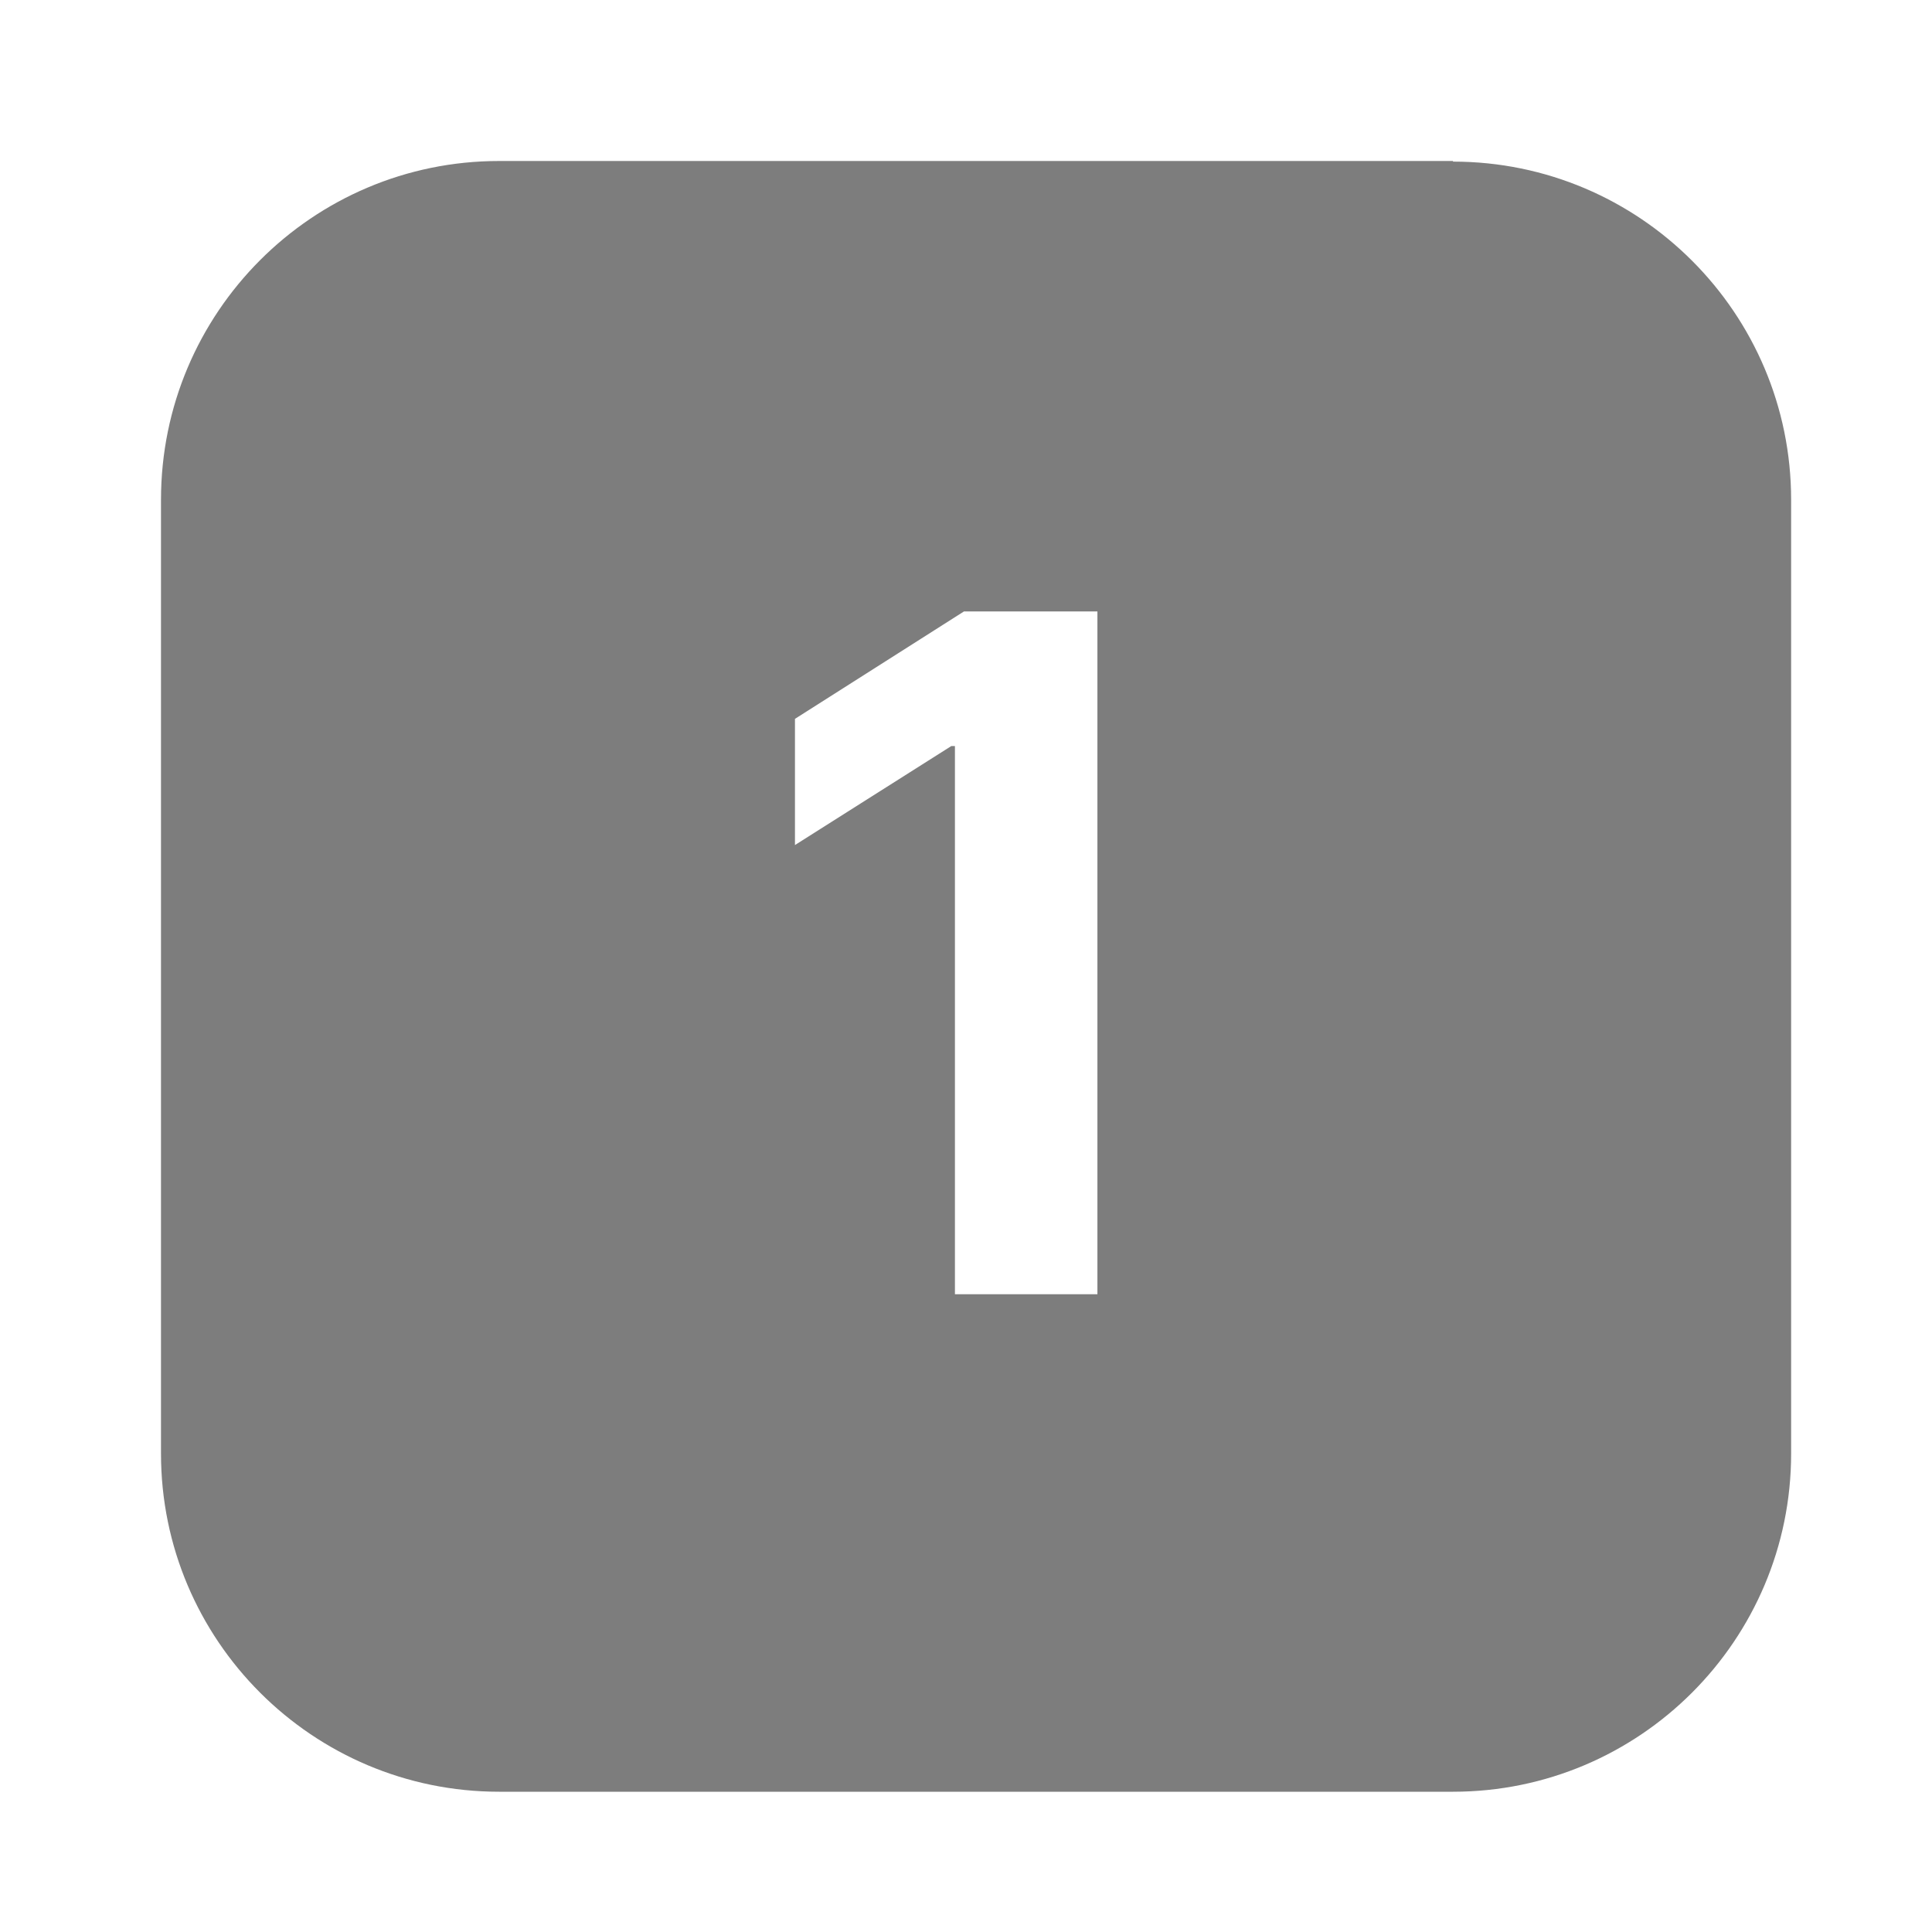 <svg width="60" height="60" viewBox="0 0 60 60" fill="none" xmlns="http://www.w3.org/2000/svg">
<path d="M45.125 5H15.5C9.706 5 5 9.706 5 15.519V45.144C5 50.938 9.706 55.644 15.5 55.644H45.125C50.919 55.644 55.625 50.938 55.625 45.144V15.519C55.625 9.725 50.919 5.019 45.125 5.019V5ZM34.081 40.194H29.656V23.169H29.544L24.688 26.244V22.325L29.938 18.988H34.081V40.194Z" fill="#7D7D7D"/>
</svg>
